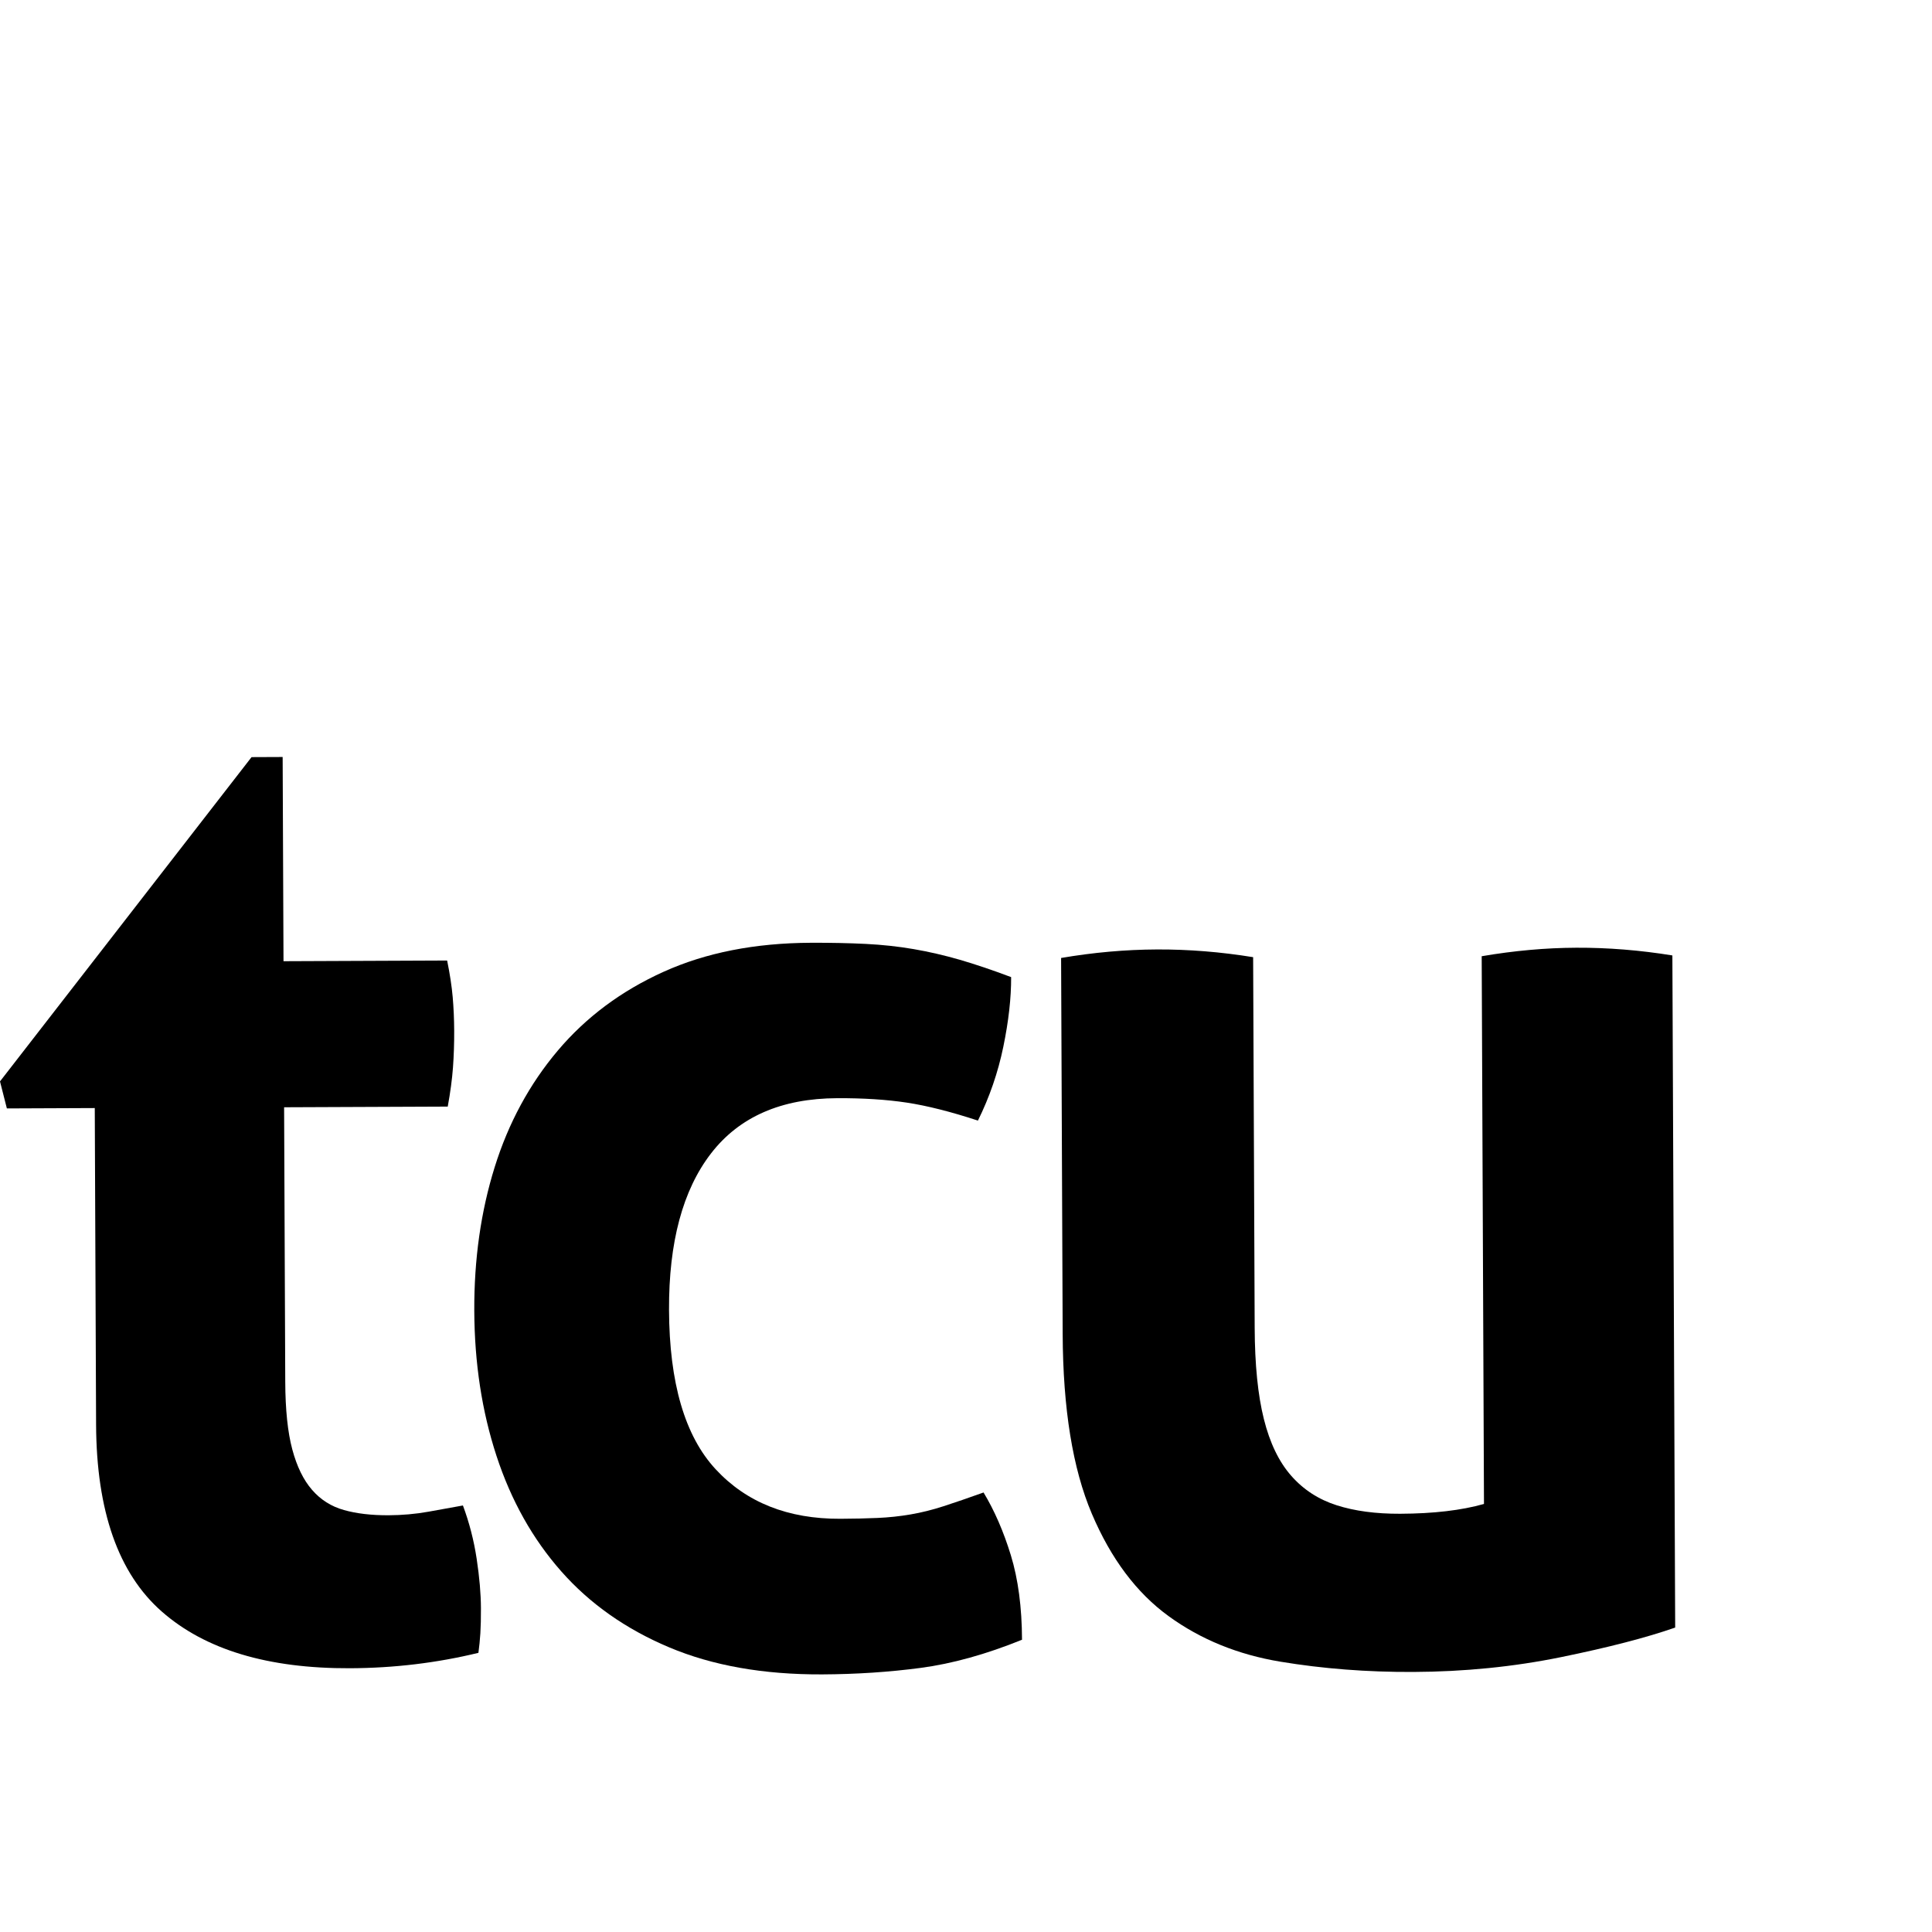 <?xml version="1.0" encoding="utf-8"?>
<!-- Generator: Adobe Illustrator 16.0.4, SVG Export Plug-In . SVG Version: 6.00 Build 0)  -->
<!DOCTYPE svg PUBLIC "-//W3C//DTD SVG 1.1//EN" "http://www.w3.org/Graphics/SVG/1.1/DTD/svg11.dtd">
<svg version="1.1" id="Layer_1" xmlns="http://www.w3.org/2000/svg" xmlns:xlink="http://www.w3.org/1999/xlink" x="0px" y="0px"
	 width="300px" height="300px" viewBox="0 0 300 300" enable-background="new 0 0 300 300" xml:space="preserve">
<path d="M14.716,172.059l-13.649,0.057L0,167.92l39.06-50.354l4.83-0.02l0.132,31.71
	l25.409-0.106c0.429,2.1,0.715,3.987,0.863,5.667c0.146,1.68,0.224,3.432,0.232,5.25
	c0.008,1.963-0.056,3.852-0.187,5.67c-0.133,1.82-0.404,3.854-0.814,6.094l-25.409,0.105
	l0.178,42.63c0.018,4.342,0.38,7.84,1.093,10.496c0.71,2.658,1.733,4.754,3.071,6.287
	c1.335,1.537,2.984,2.58,4.948,3.129c1.961,0.553,4.272,0.822,6.933,0.812
	c2.1-0.01,4.163-0.191,6.193-0.553c2.026-0.355,3.81-0.678,5.351-0.967
	c0.989,2.656,1.703,5.42,2.135,8.287c0.432,2.869,0.653,5.424,0.662,7.662
	c0.006,1.543-0.024,2.836-0.089,3.885c-0.068,1.051-0.168,2.068-0.302,3.047
	c-6.435,1.566-13.083,2.365-19.939,2.393c-12.741,0.053-22.483-2.879-29.228-8.803
	c-6.744-5.922-10.145-15.604-10.201-29.043L14.716,172.059z"/>
<path d="M152.725,231.753c1.691,2.797,3.104,6.045,4.24,9.748
	c1.135,3.707,1.714,8.078,1.734,13.117c-5.591,2.266-10.835,3.721-15.731,4.371
	c-4.899,0.65-10.007,0.986-15.326,1.01c-9.102,0.037-17.016-1.367-23.747-4.207
	c-6.732-2.838-12.314-6.773-16.745-11.795c-4.431-5.021-7.783-10.992-10.05-17.914
	c-2.27-6.92-3.42-14.439-3.454-22.561c-0.033-7.98,1.019-15.402,3.162-22.272
	c2.141-6.867,5.406-12.902,9.795-18.102c4.388-5.195,9.864-9.281,16.434-12.248
	c6.566-2.968,14.188-4.469,22.871-4.506c3.078-0.013,5.913,0.048,8.506,0.175
	c2.59,0.13,5.074,0.398,7.459,0.809c2.381,0.41,4.762,0.962,7.146,1.65
	c2.382,0.692,5.047,1.59,7.99,2.698c0.014,3.221-0.391,6.826-1.214,10.818
	s-2.14,7.814-3.942,11.461c-4.205-1.379-7.885-2.309-11.037-2.789
	c-3.151-0.477-6.759-0.707-10.818-0.689c-8.681,0.035-15.212,2.898-19.599,8.588
	c-4.385,5.688-6.557,13.782-6.513,24.282c0.047,11.34,2.461,19.592,7.243,24.75
	c4.779,5.16,11.231,7.723,19.352,7.689c2.1-0.01,4.022-0.051,5.774-0.129
	c1.748-0.076,3.464-0.258,5.143-0.547c1.679-0.287,3.391-0.713,5.14-1.281
	C148.285,233.313,150.346,232.603,152.725,231.753z"/>
<path d="M164.767,148.753c5.036-0.861,10.002-1.302,14.904-1.322
	c4.899-0.02,9.872,0.379,14.915,1.198l0.24,57.539
	c0.023,5.742,0.496,10.467,1.424,14.17c0.924,3.707,2.338,6.641,4.236,8.803
	c1.899,2.164,4.249,3.693,7.054,4.59c2.803,0.9,6.096,1.34,9.876,1.324
	c5.178-0.021,9.517-0.529,13.015-1.523l-0.355-85.05
	c5.036-0.861,9.933-1.301,14.694-1.321c4.898-0.02,9.873,0.379,14.915,1.198l0.436,104.369
	c-4.476,1.561-10.382,3.088-17.726,4.59c-7.345,1.5-15.006,2.268-22.986,2.301
	c-7.14,0.029-14.003-0.502-20.586-1.594c-6.586-1.092-12.372-3.447-17.355-7.068
	c-4.985-3.617-8.961-8.92-11.931-15.91c-2.97-6.986-4.478-16.289-4.526-27.912
	L164.767,148.753z"/>
<g>
</g>
<g>
</g>
<g>
</g>
<g>
</g>
<g>
</g>
<g>
</g>
<g>
</g>
<g>
</g>
<g>
</g>
<g>
</g>
<g>
</g>
<g>
</g>
<g>
</g>
<g>
</g>
<g>
</g>
</svg>
